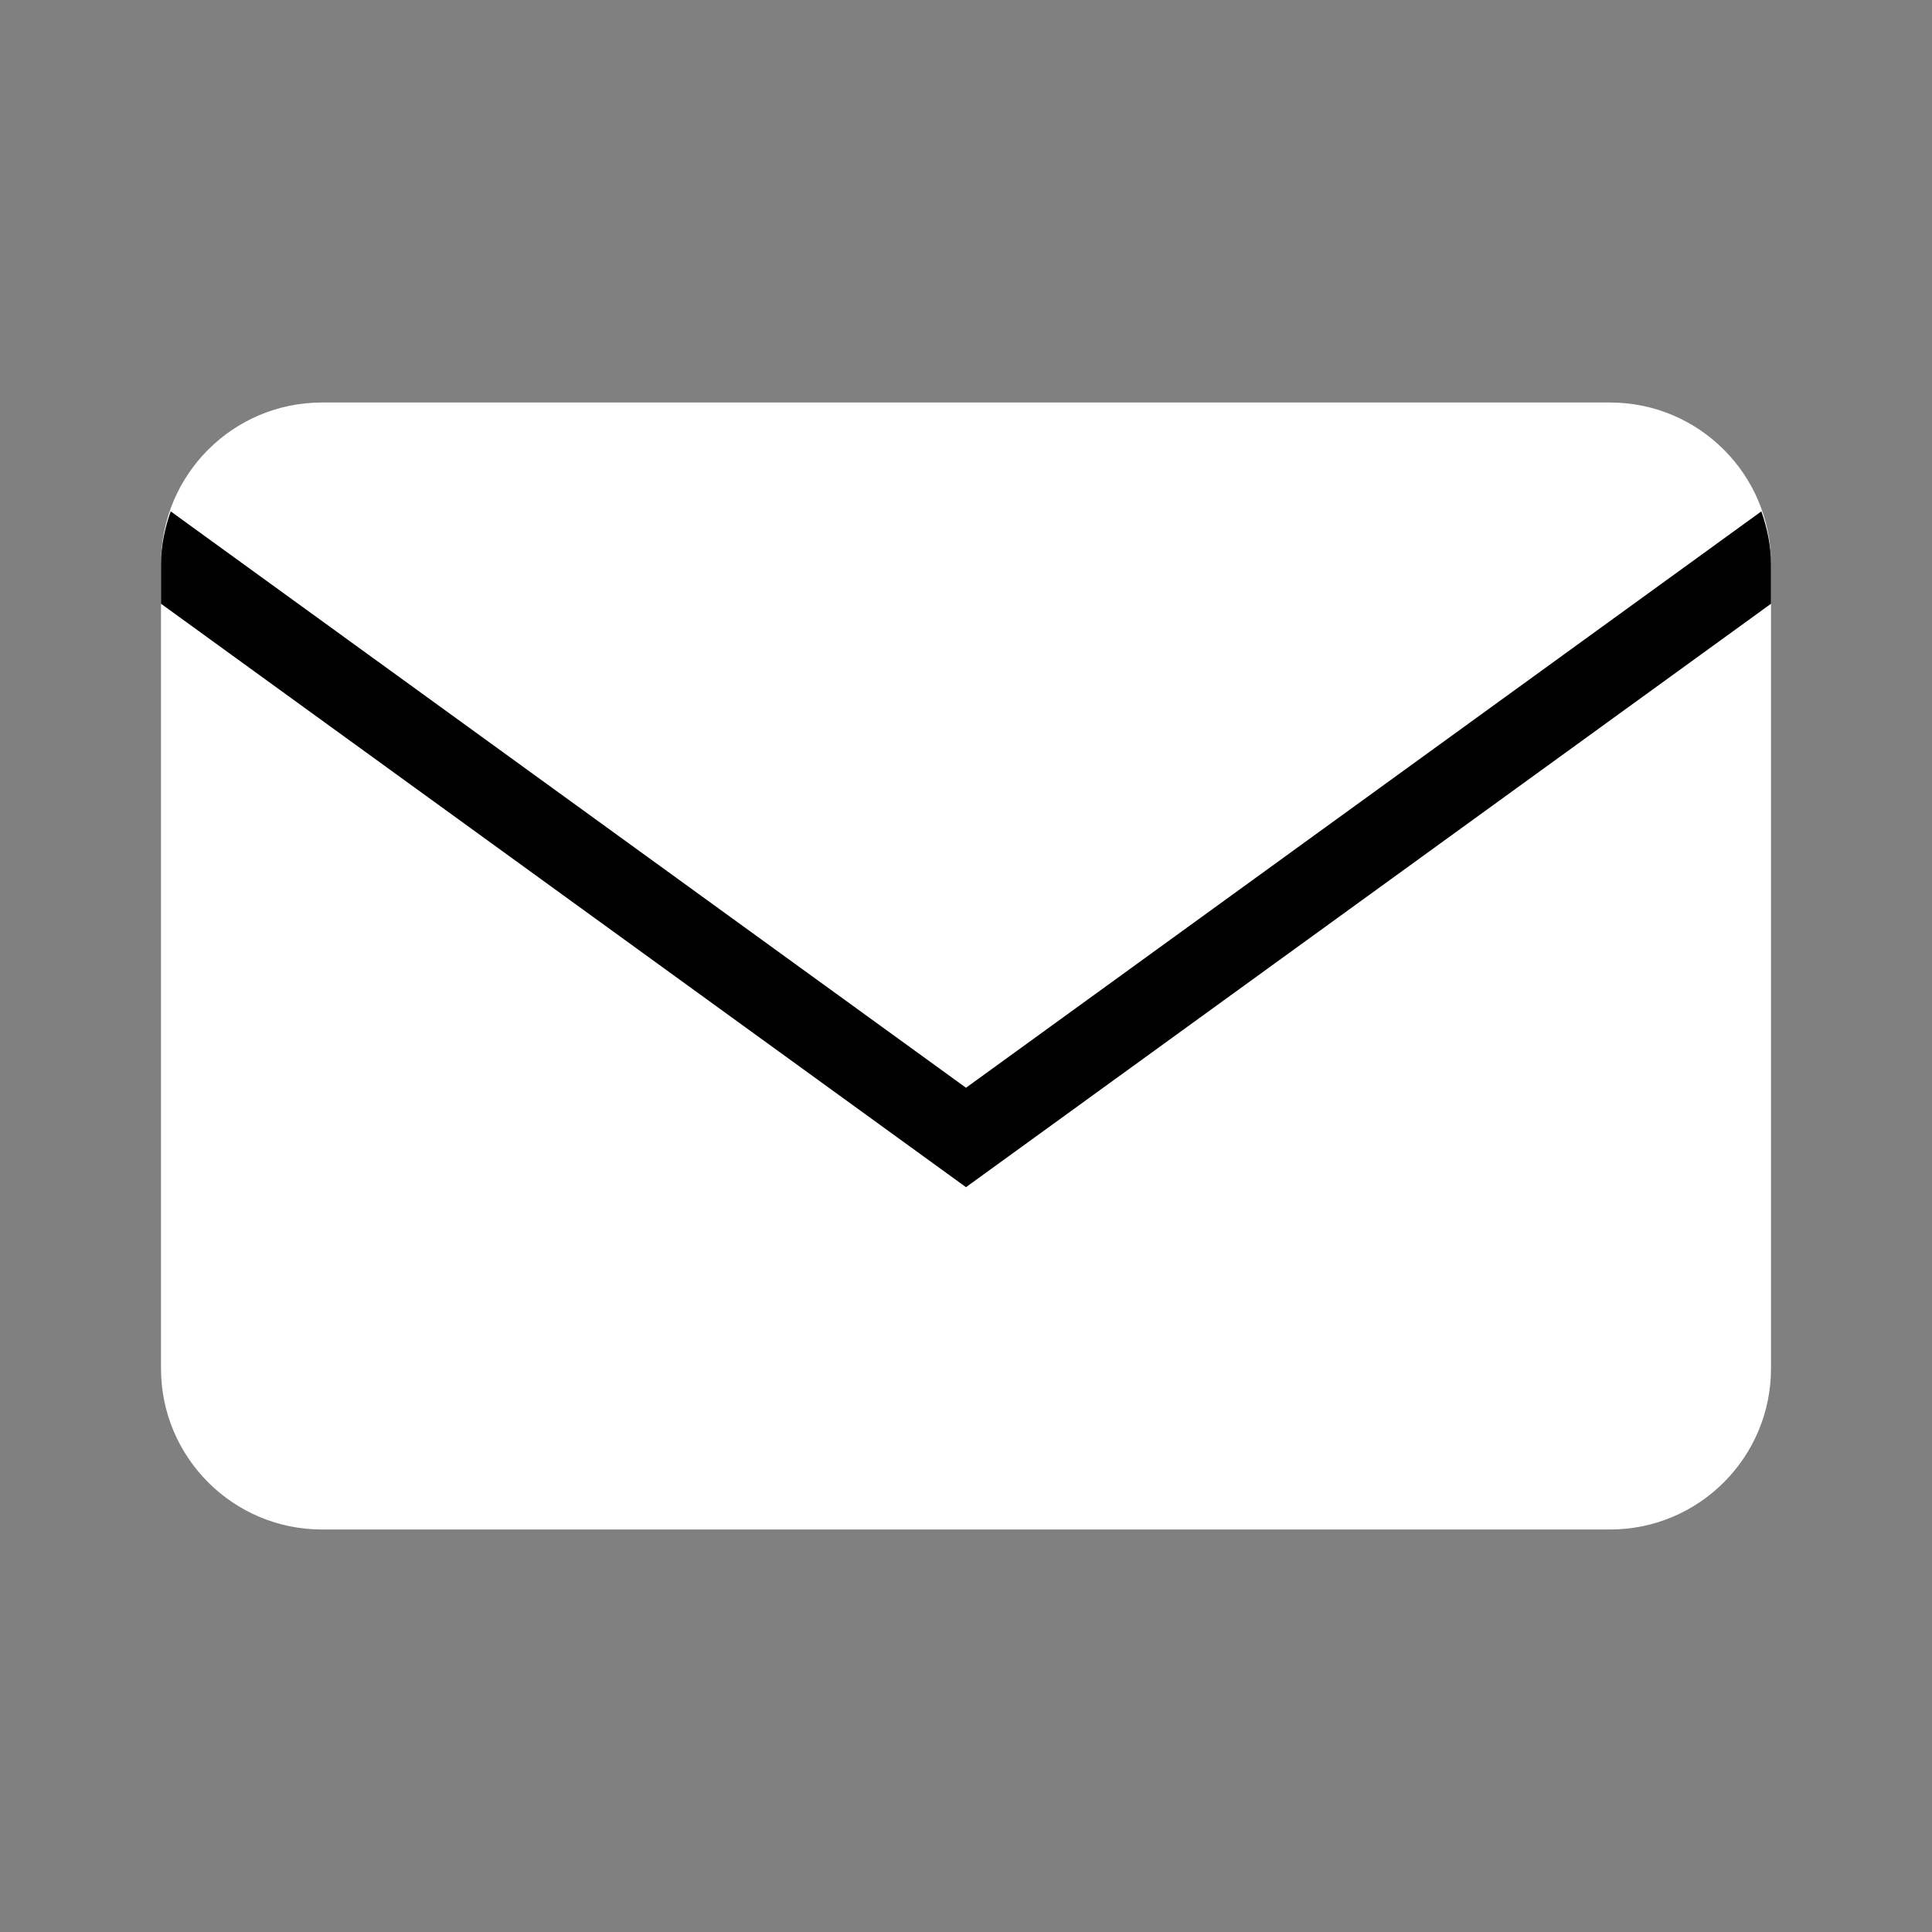 <svg xmlns="http://www.w3.org/2000/svg"  viewBox="0 0 48 48"><rect x="0" y="0" width="48" height="48" fill="#808080" stroke="none"/><path fill="white" d="M40,10H8c-2.209,0-4,1.791-4,4v20c0,2.209,1.791,4,4,4h32c2.209,0,4-1.791,4-4V14C44,11.791,42.209,10,40,10z"/><path fill="black" d="M44,14.025c0-0.465-0.095-0.904-0.24-1.32L24,27.025L4.241,12.705C4.095,13.121,4,13.561,4,14.025V15l20,14.495L44,15V14.025z"/></svg>